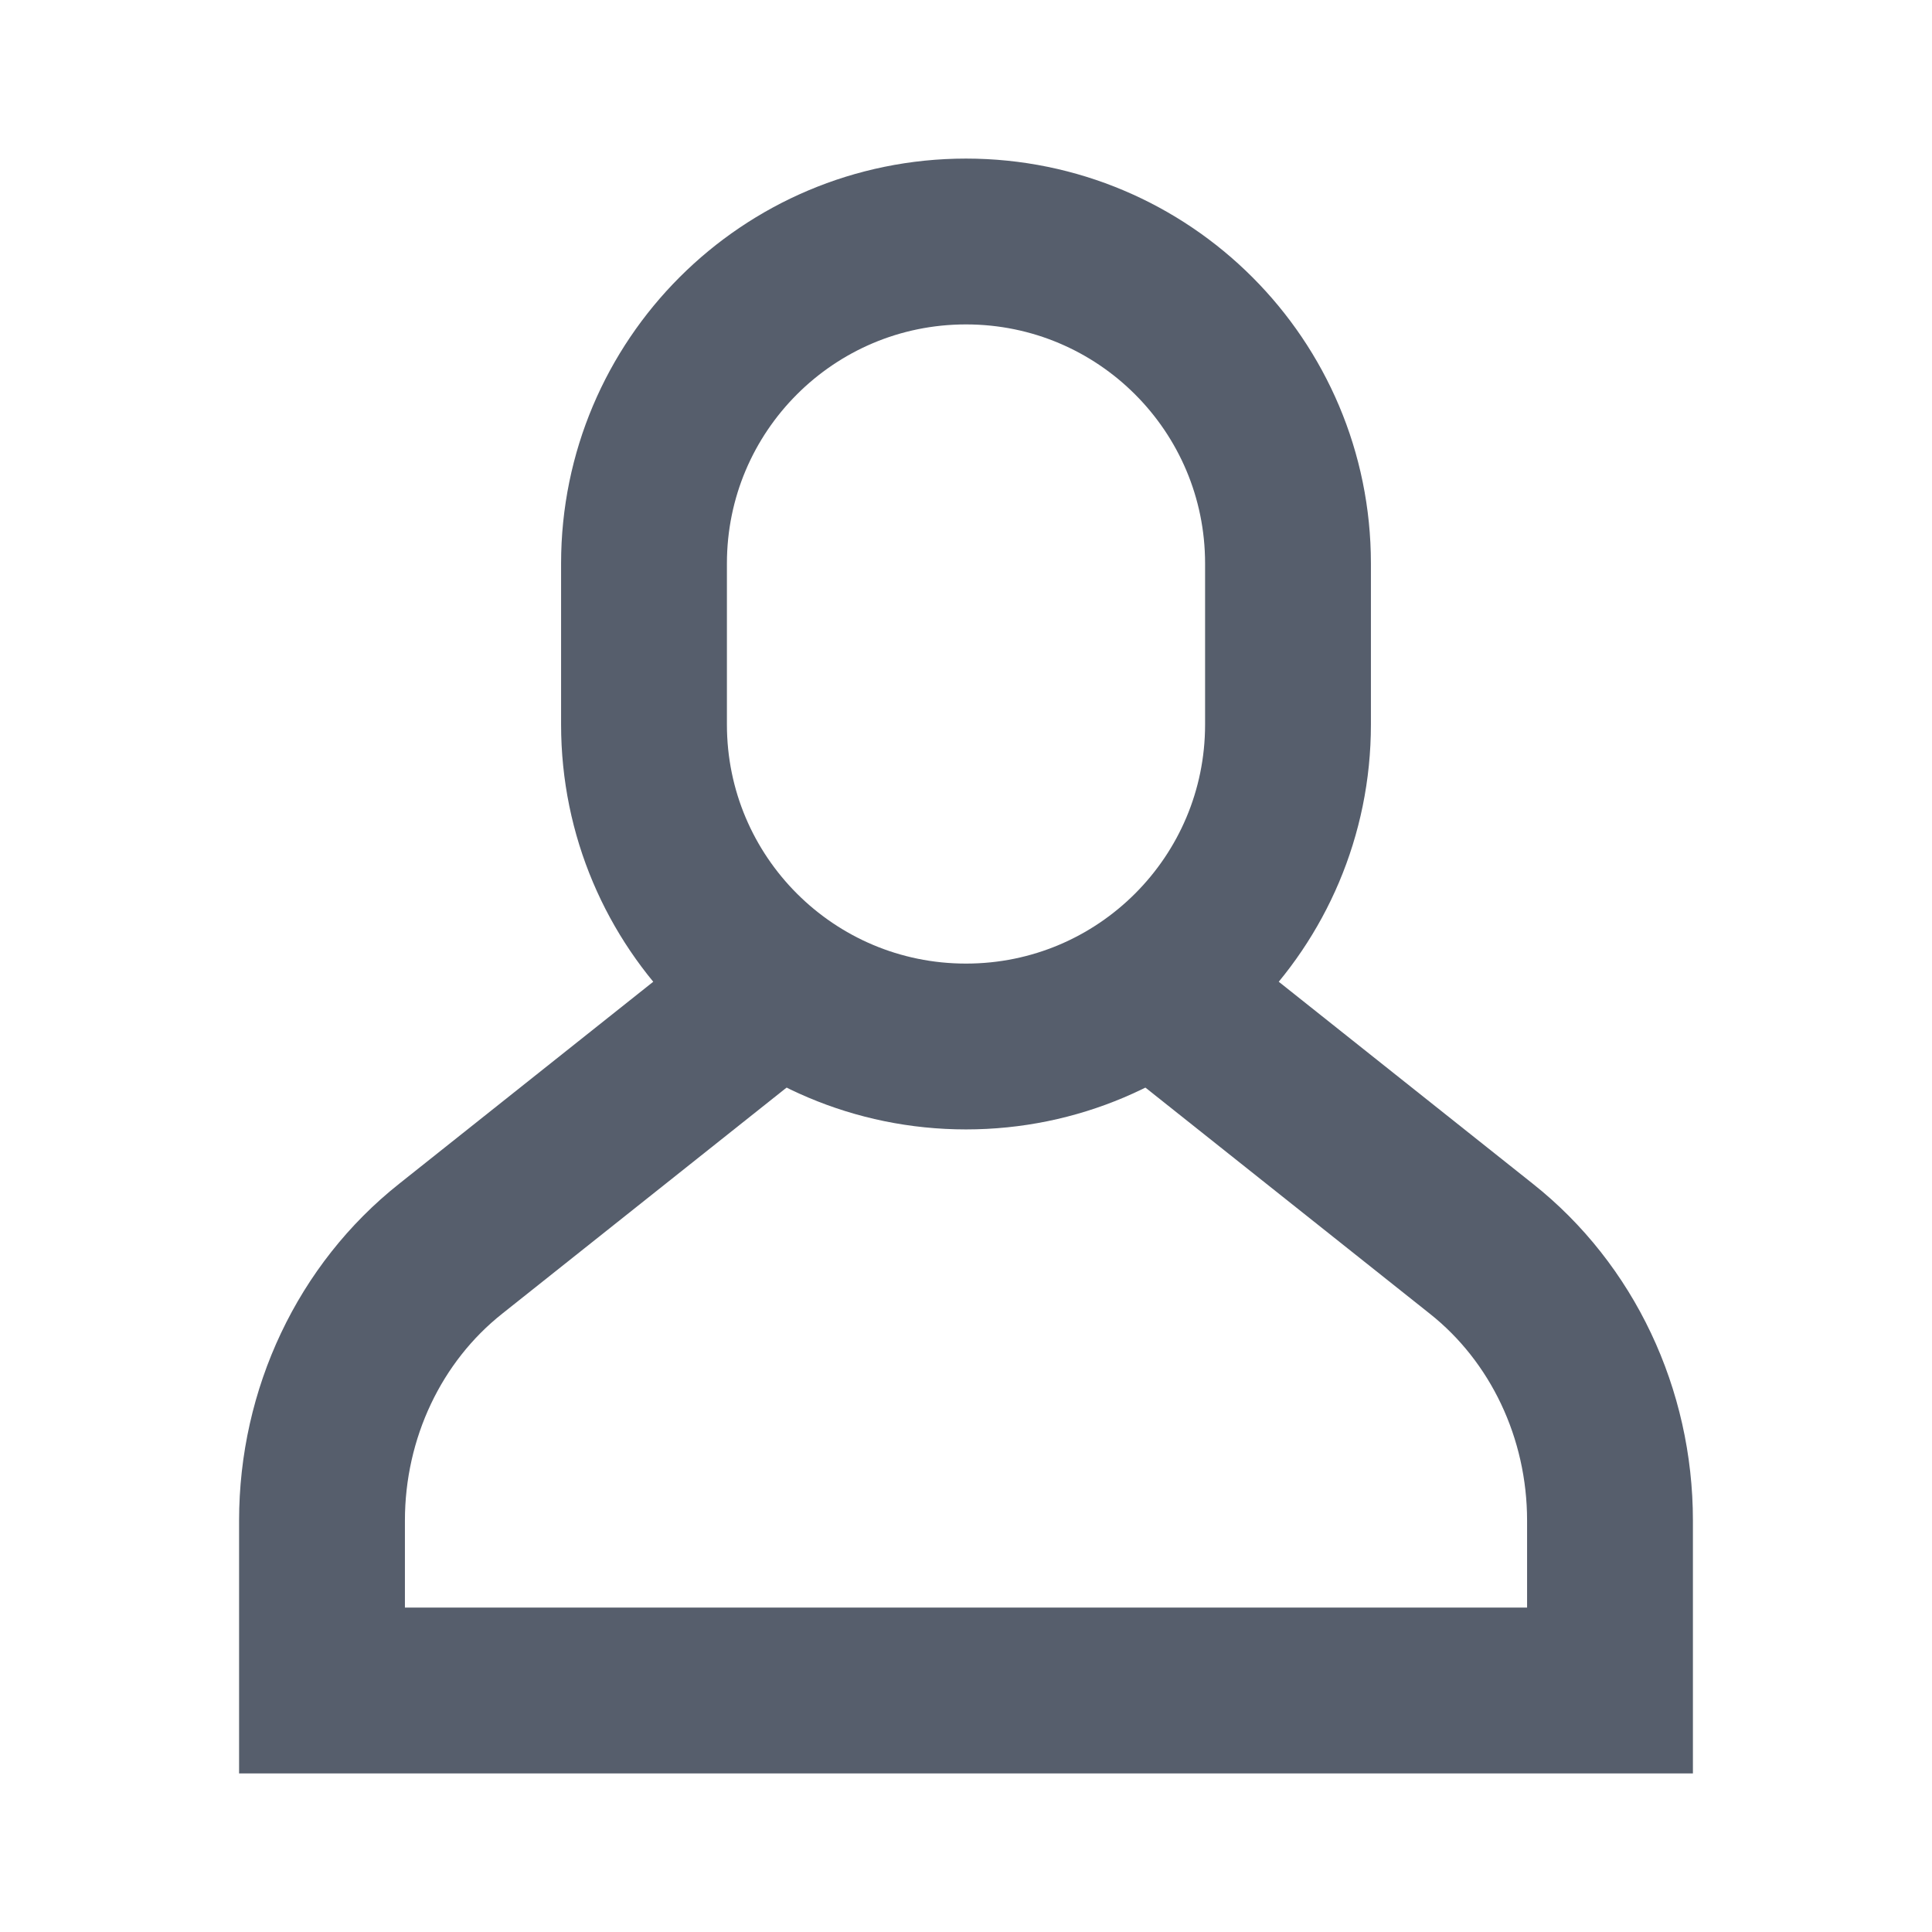 <svg width="24" height="24" viewBox="0 0 24 24" fill="none" xmlns="http://www.w3.org/2000/svg">
<path d="M13.984 12L18.4 15.511C19.408 16.309 20 17.559 20 18.889V21L4 21L4 18.889C4 17.559 4.592 16.309 5.6 15.511L10.016 12" stroke="#565E6C" stroke-width="2.06" stroke-miterlimit="10"/>
<path d="M12 13C9.79 13 8 11.21 8 9L8 7C8 4.79 9.79 3 12 3C14.21 3 16 4.79 16 7L16 9C16 11.21 14.21 13 12 13Z" stroke="#565E6C" stroke-width="2.06" stroke-miterlimit="10" stroke-linecap="square"/>
</svg>

